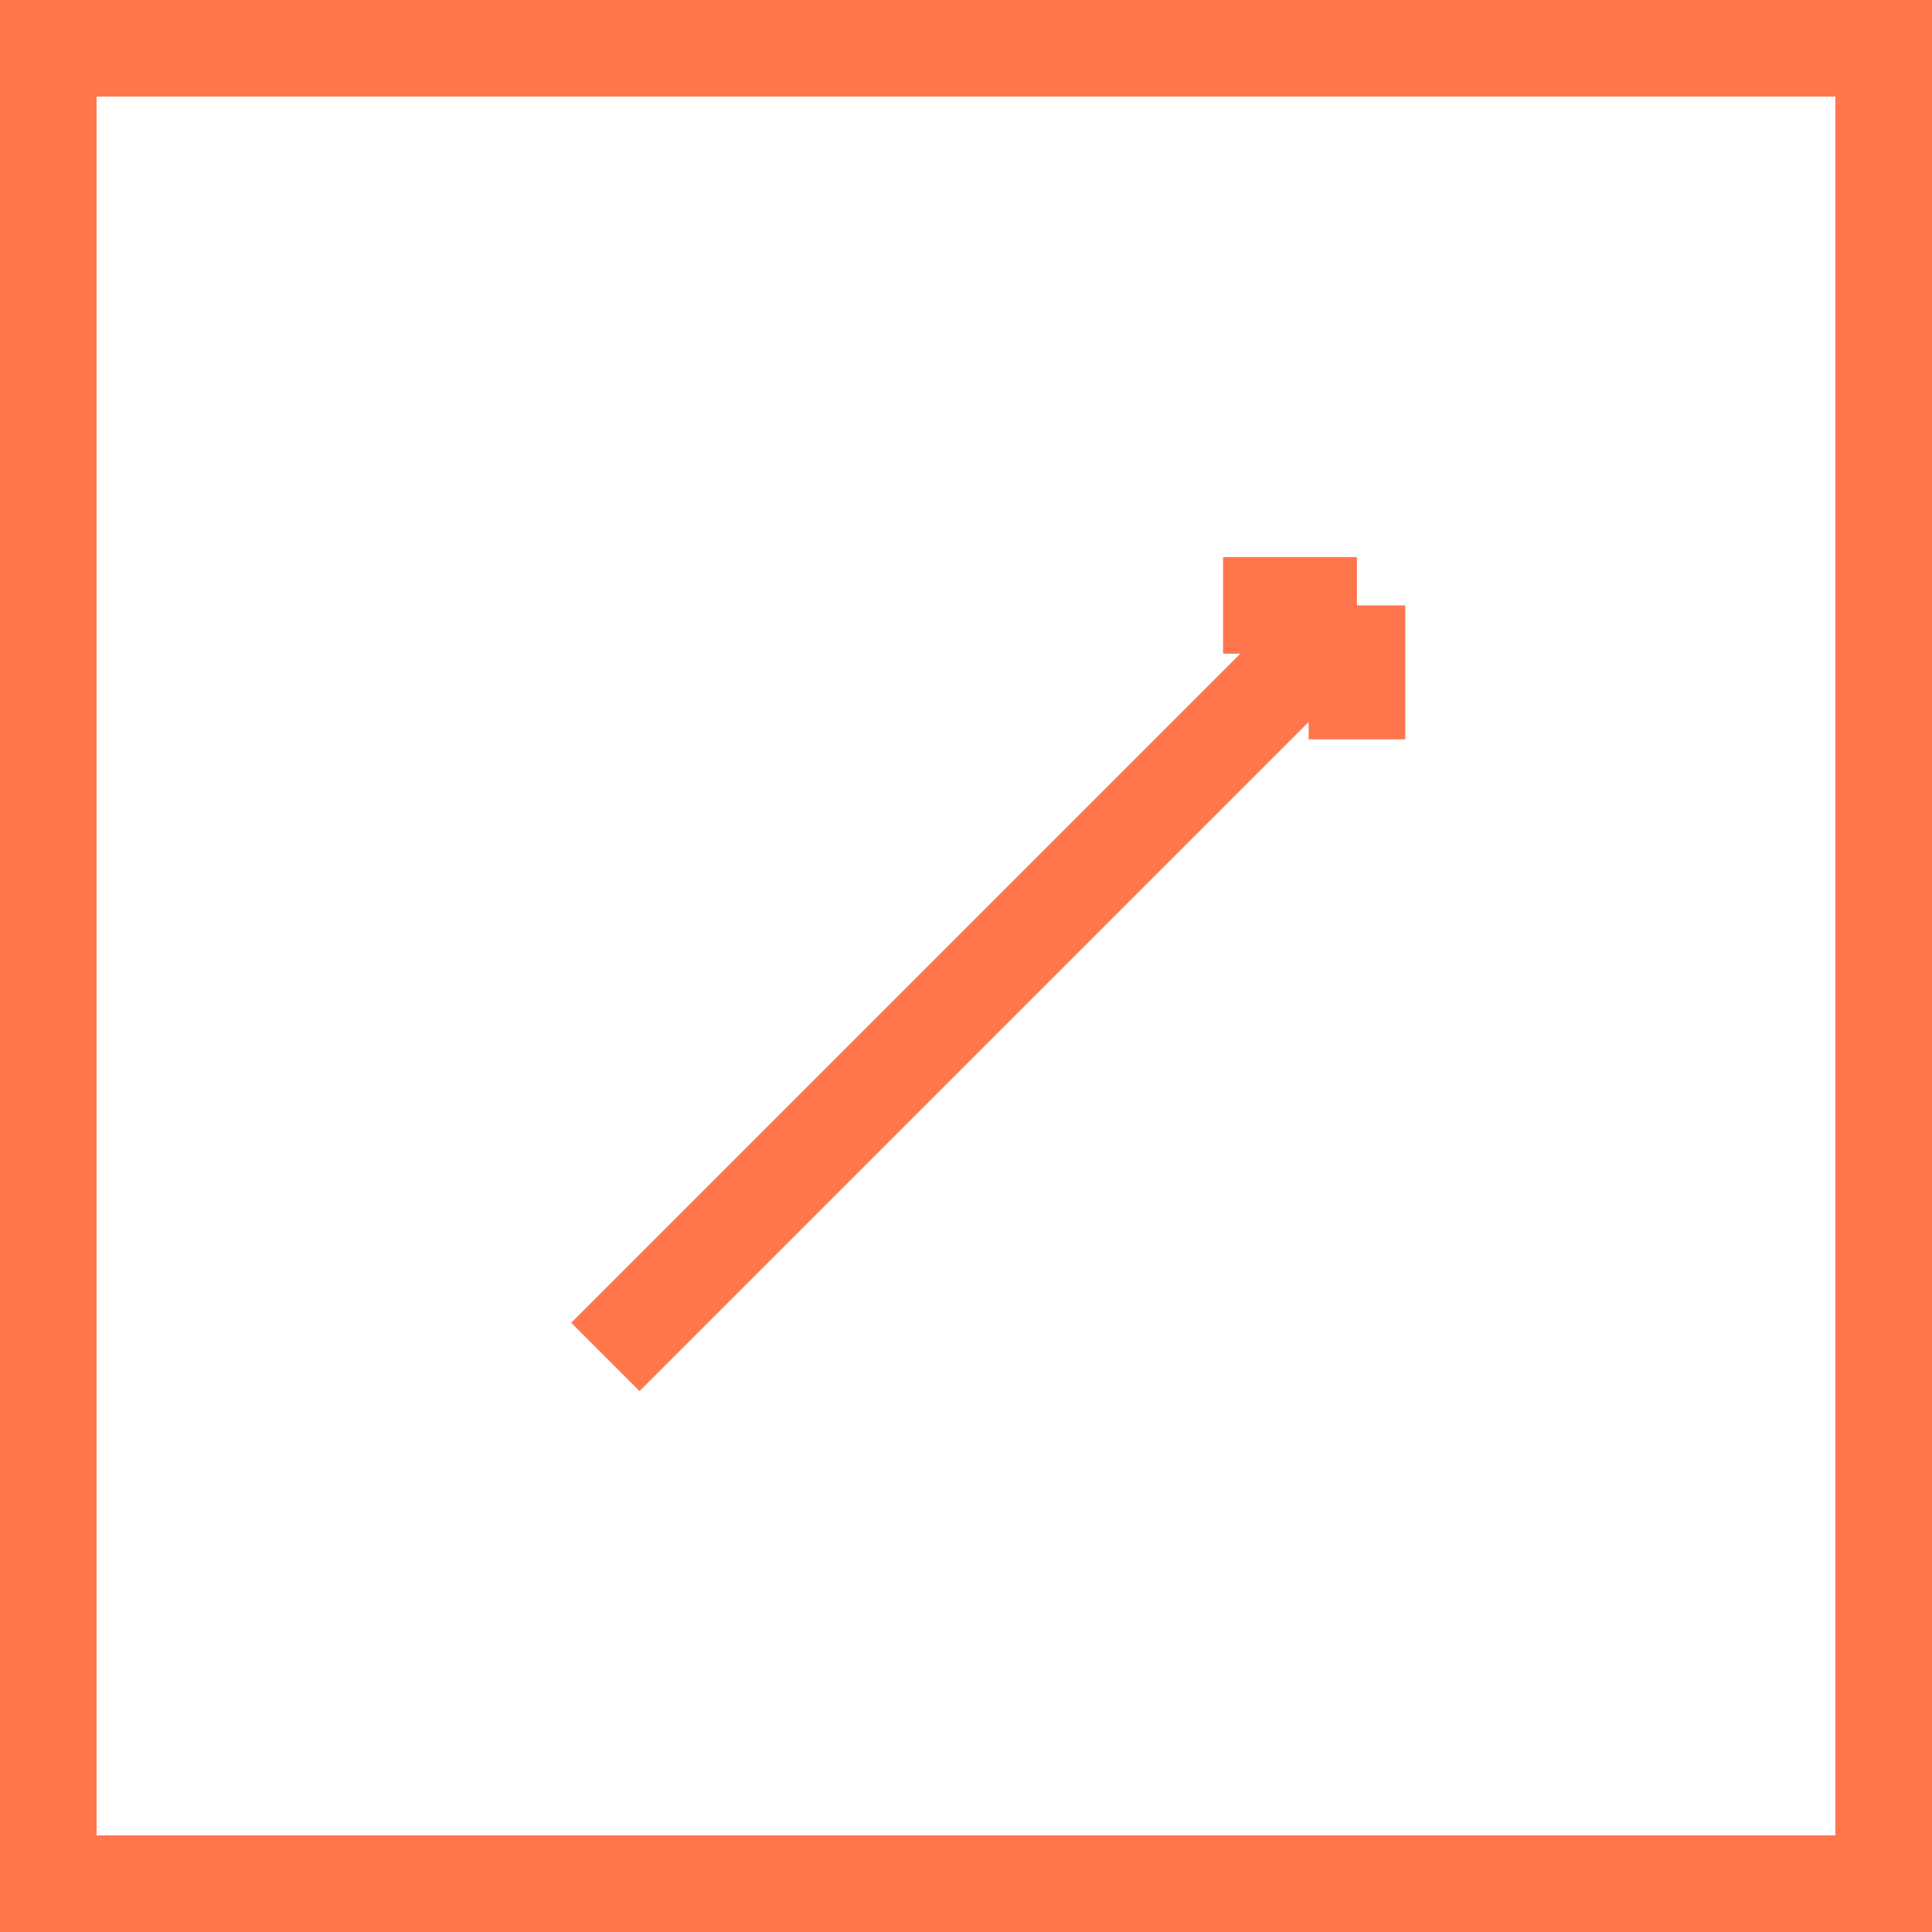 <svg width="20" height="20" viewBox="0 0 20 20" fill="none" xmlns="http://www.w3.org/2000/svg">
<rect x="0.5" y="0.5" width="19" height="19" stroke="#FF3D00" stroke-opacity="0.7"/>
<path d="M6.267 14.047L14.047 6.267M14.047 6.267H12.661M14.047 6.267V7.654" stroke="#FF3D00" stroke-opacity="0.7"/>
</svg>
